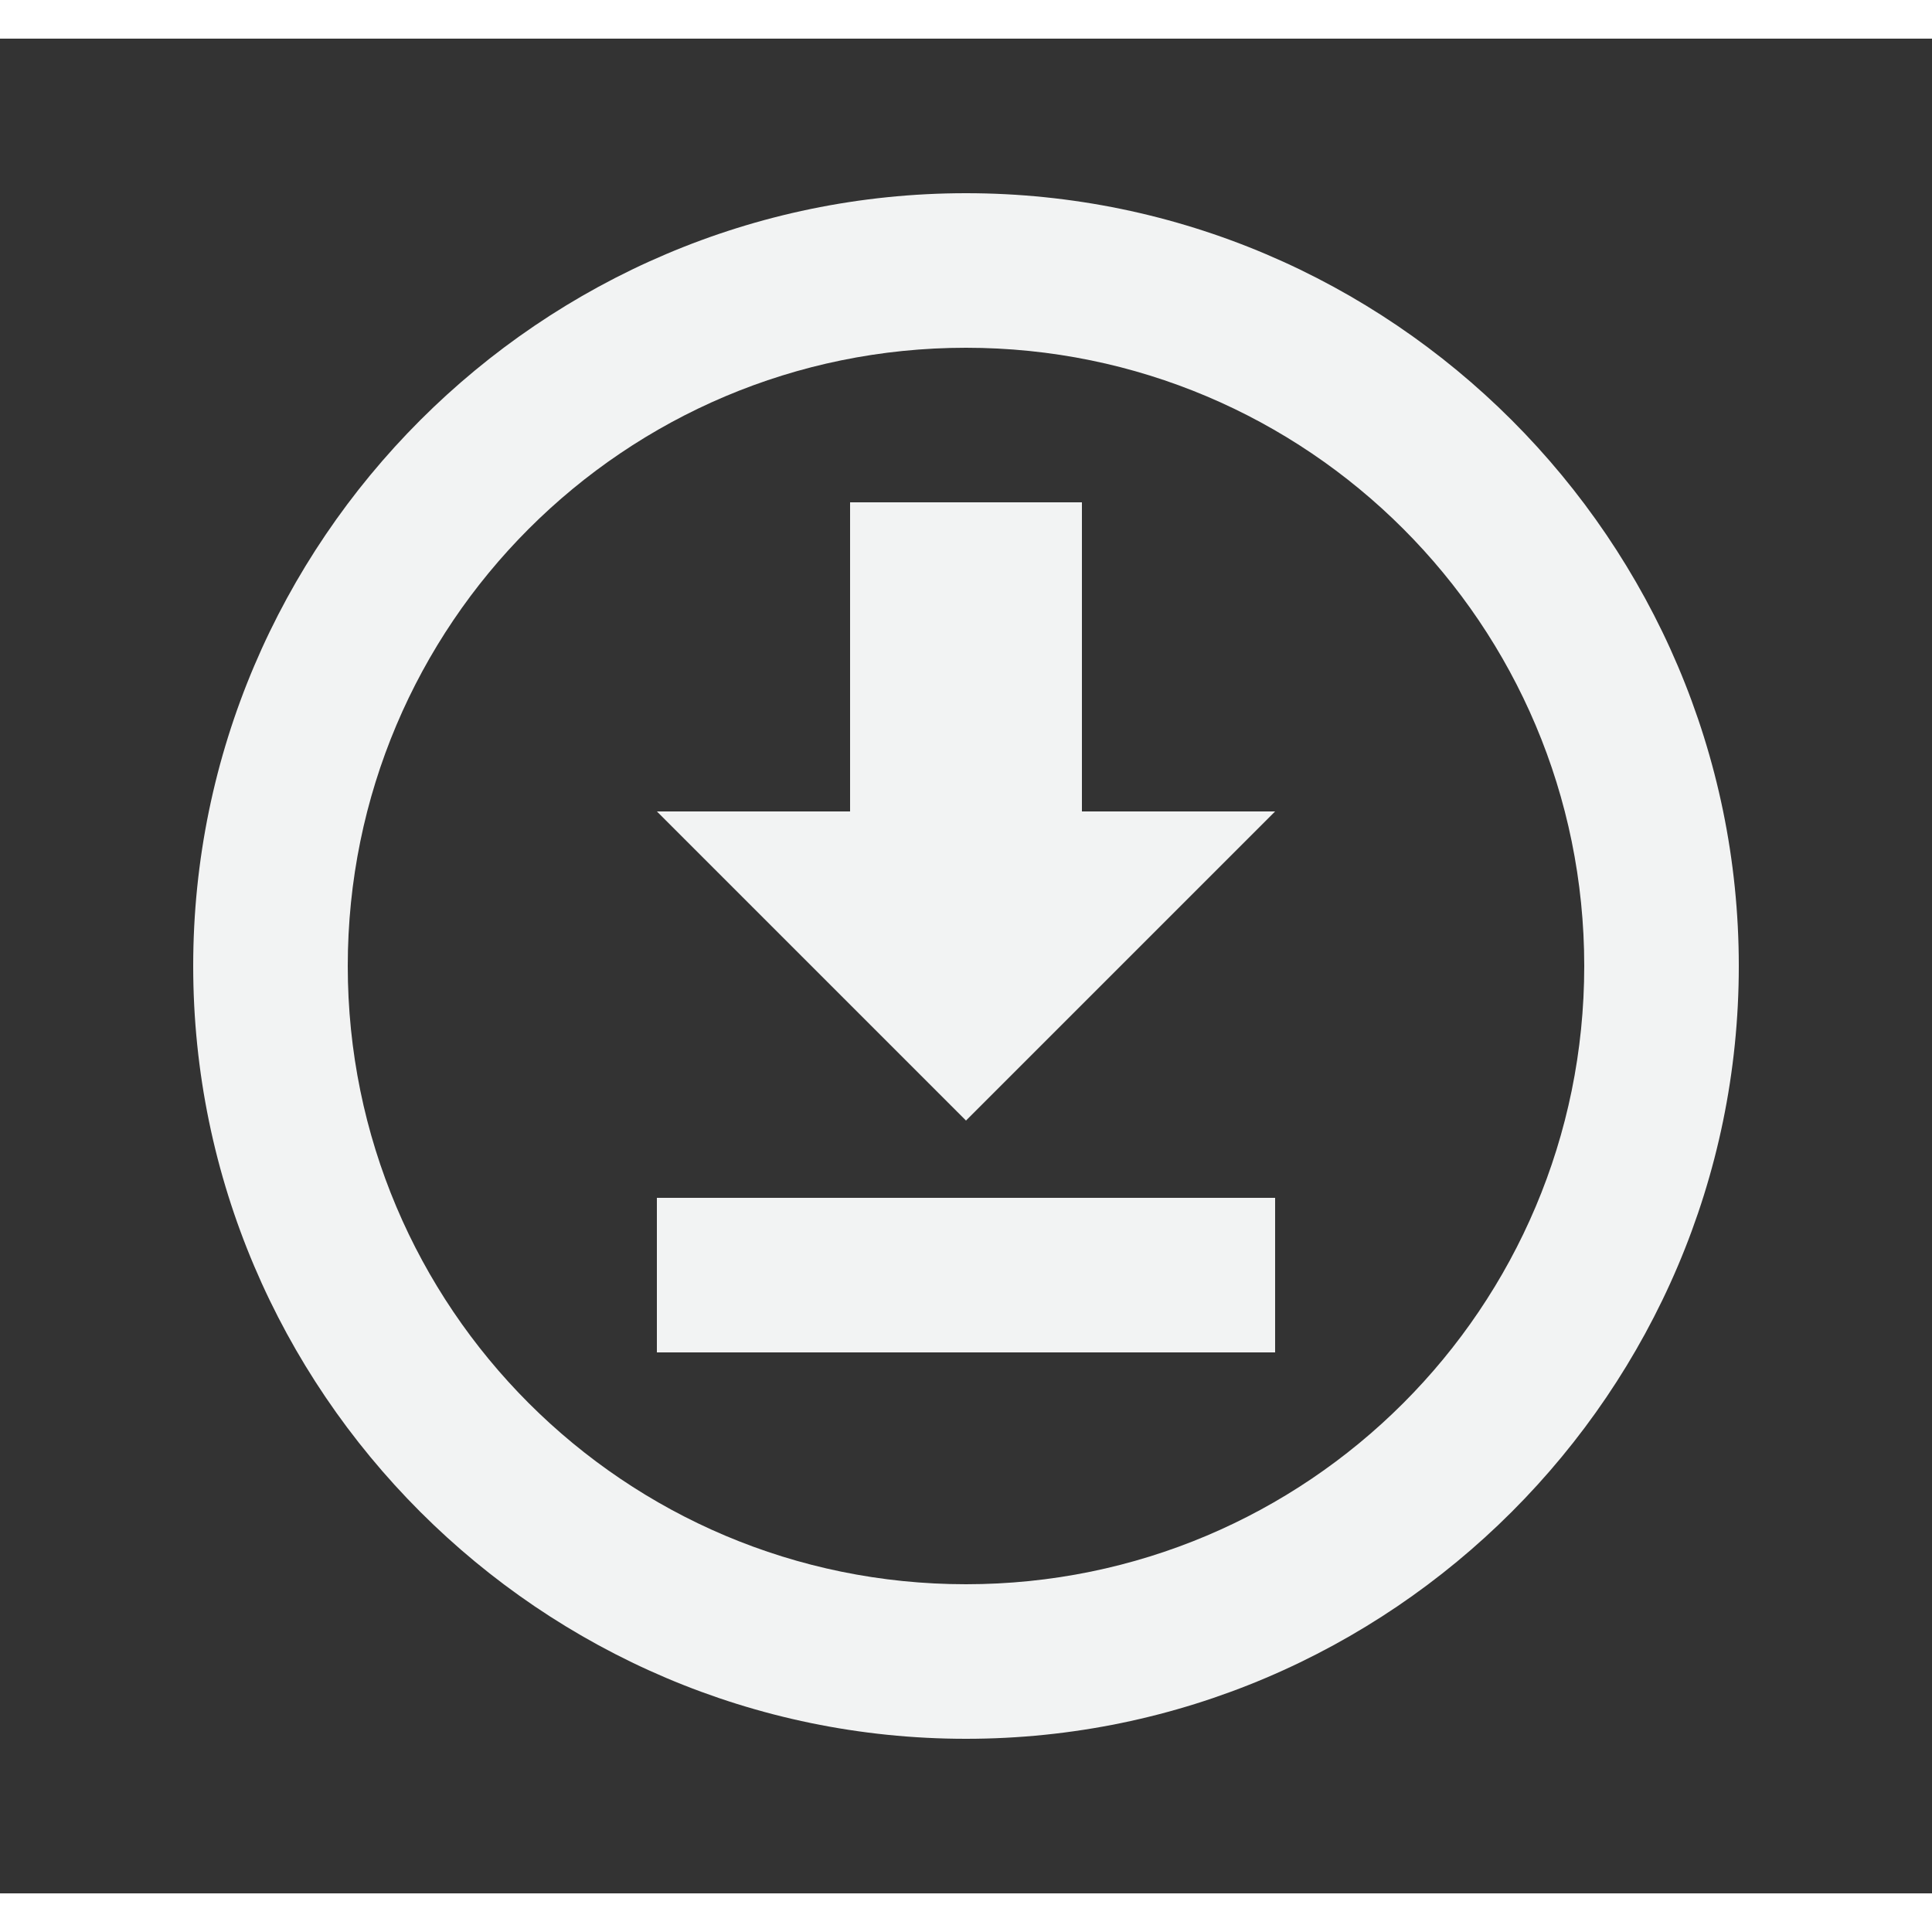 <svg width="24px" height="24px" viewBox="0 0 25 24" fill="none" xmlns="http://www.w3.org/2000/svg"><rect x="0" y="0" width="25" height="24" fill="#333333" stroke="none"/><path d="M8.5 17V15H16.5V17H8.5ZM16.5 10L12.5 14L8.5 10H11V6H14V10H16.5ZM12.5 2C18 2 22.5 6.5 22.5 12C22.5 17.5 18 22 12.5 22C7 22 2.5 17.5 2.5 12C2.5 6.5 7 2 12.5 2ZM12.5 4C8.08 4 4.5 7.58 4.5 12C4.5 16.42 8.08 20 12.5 20C16.92 20 20.5 16.42 20.5 12C20.5 7.58 16.92 4 12.5 4Z" fill="#F2F3F3"/></svg>